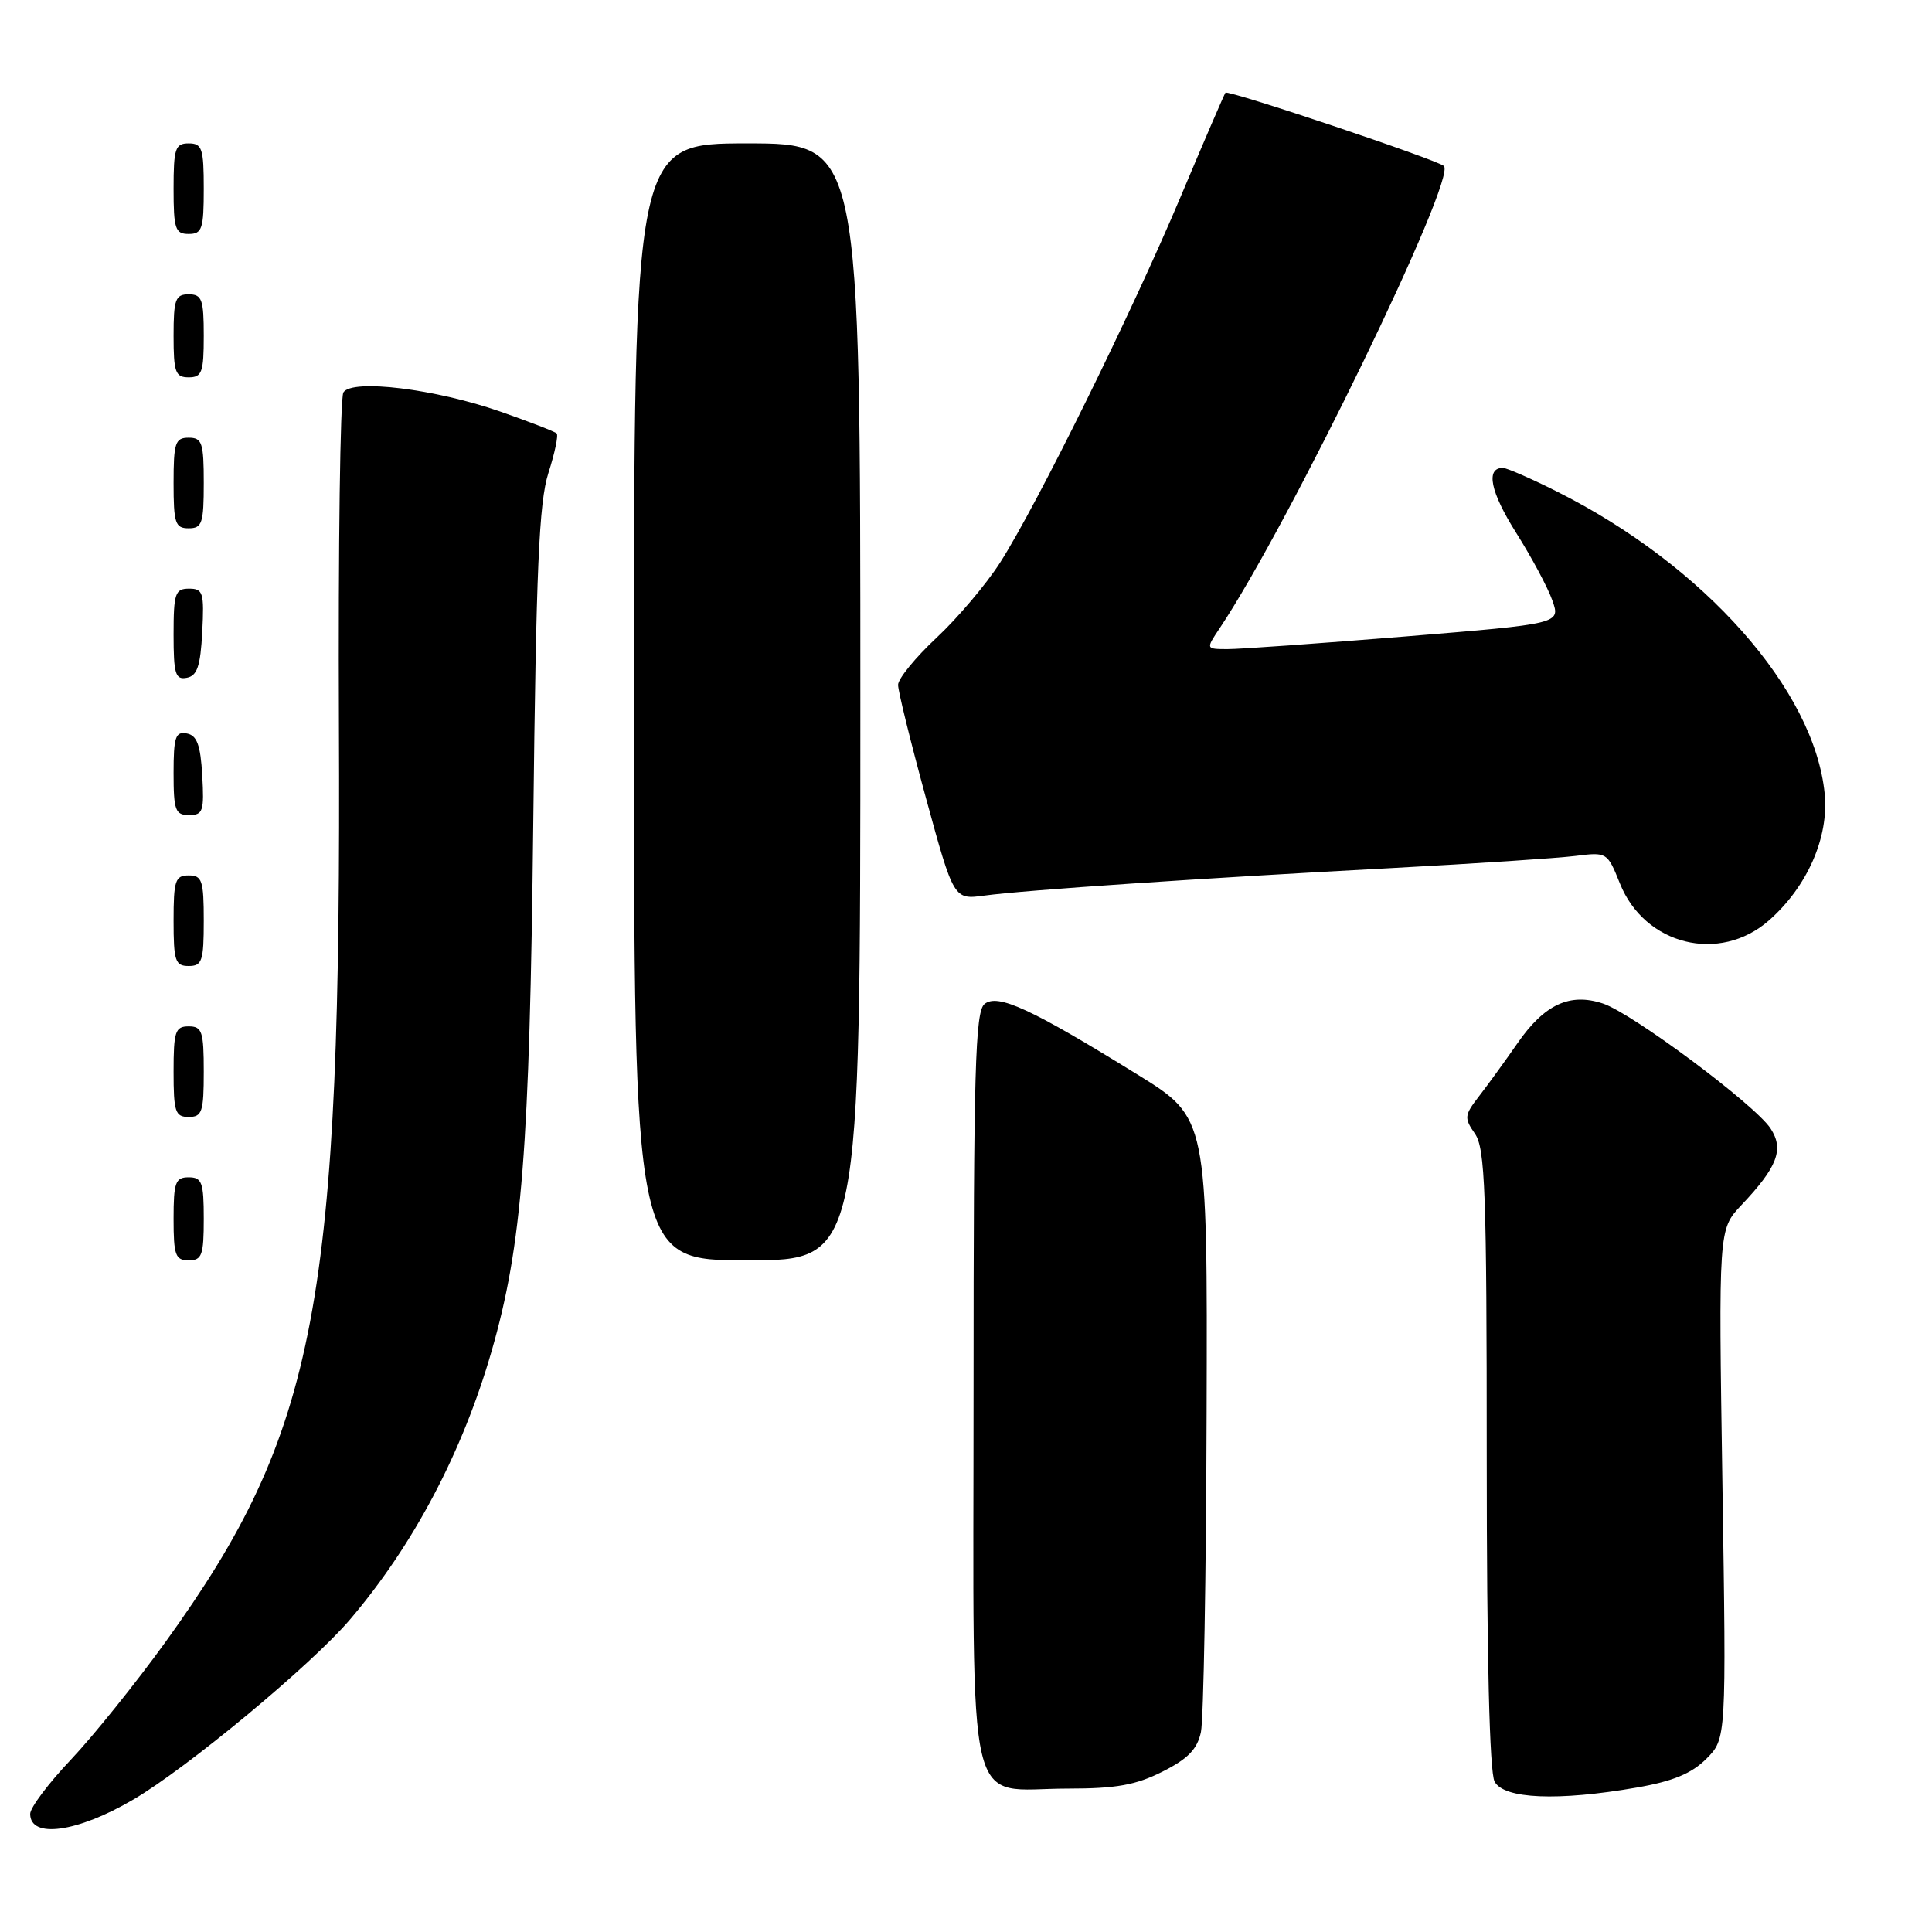 <?xml version="1.0" encoding="UTF-8" standalone="no"?>
<!DOCTYPE svg PUBLIC "-//W3C//DTD SVG 1.1//EN" "http://www.w3.org/Graphics/SVG/1.1/DTD/svg11.dtd" >
<svg xmlns="http://www.w3.org/2000/svg" xmlns:xlink="http://www.w3.org/1999/xlink" version="1.1" viewBox="0 0 256 256">
 <g >
 <path fill="currentColor"
d=" M 17.65 238.46 C 24.81 234.27 41.18 220.67 46.33 214.65 C 54.78 204.75 61.27 192.46 65.15 179.00 C 69.18 165.01 70.18 152.27 70.66 109.00 C 71.04 75.34 71.42 66.59 72.66 62.69 C 73.51 60.04 74.01 57.67 73.76 57.43 C 73.52 57.19 70.16 55.89 66.30 54.54 C 57.69 51.53 46.63 50.18 45.50 52.00 C 45.08 52.69 44.81 72.43 44.91 95.87 C 45.25 172.77 42.06 189.67 21.93 217.57 C 17.99 223.03 12.34 230.05 9.38 233.18 C 6.42 236.30 4.00 239.53 4.00 240.35 C 4.00 243.67 10.25 242.80 17.65 238.46 Z  M 216.89 236.86 C 221.67 236.03 224.15 235.00 226.09 233.06 C 228.75 230.40 228.75 230.40 228.23 196.65 C 227.71 162.90 227.71 162.90 230.73 159.70 C 235.53 154.63 236.42 152.29 234.61 149.53 C 232.55 146.38 216.28 134.25 212.39 132.97 C 208.01 131.52 204.65 133.08 201.09 138.21 C 199.45 140.57 197.16 143.73 195.99 145.24 C 194.03 147.77 193.99 148.14 195.43 150.21 C 196.79 152.15 197.00 157.84 197.00 193.29 C 197.00 219.53 197.37 234.82 198.04 236.07 C 199.27 238.38 206.42 238.68 216.89 236.86 Z  M 154.04 234.75 C 157.42 233.05 158.65 231.77 159.13 229.50 C 159.48 227.85 159.82 208.86 159.88 187.31 C 160.00 148.12 160.00 148.12 150.75 142.40 C 136.61 133.65 132.18 131.61 130.45 133.04 C 129.22 134.06 129.00 141.80 129.00 184.07 C 129.00 242.26 127.76 237.00 141.51 237.00 C 147.89 237.00 150.51 236.53 154.04 234.75 Z  M 27.00 161.50 C 27.00 156.67 26.76 156.00 25.00 156.00 C 23.24 156.00 23.00 156.67 23.00 161.50 C 23.00 166.33 23.24 167.00 25.00 167.00 C 26.76 167.00 27.00 166.33 27.00 161.50 Z  M 114.00 93.00 C 114.00 19.00 114.00 19.00 99.00 19.00 C 84.00 19.00 84.00 19.00 84.00 93.00 C 84.00 167.00 84.00 167.00 99.00 167.00 C 114.00 167.00 114.00 167.00 114.00 93.00 Z  M 27.00 142.00 C 27.00 136.67 26.78 136.00 25.00 136.00 C 23.22 136.00 23.00 136.67 23.00 142.00 C 23.00 147.33 23.22 148.00 25.00 148.00 C 26.78 148.00 27.00 147.33 27.00 142.00 Z  M 27.00 122.00 C 27.00 116.67 26.78 116.00 25.00 116.00 C 23.22 116.00 23.00 116.67 23.00 122.00 C 23.00 127.33 23.22 128.00 25.00 128.00 C 26.78 128.00 27.00 127.33 27.00 122.00 Z  M 234.40 121.96 C 239.47 117.50 242.35 110.96 241.78 105.18 C 240.43 91.40 225.81 74.91 206.28 65.12 C 202.86 63.40 199.64 62.00 199.14 62.00 C 196.82 62.00 197.48 65.18 200.90 70.60 C 202.95 73.85 205.11 77.88 205.70 79.58 C 206.78 82.65 206.78 82.65 186.14 84.34 C 174.79 85.26 164.21 86.02 162.63 86.01 C 159.77 86.00 159.77 86.00 161.61 83.25 C 170.83 69.46 193.08 23.59 191.32 21.99 C 190.39 21.16 162.78 11.89 162.38 12.28 C 162.25 12.42 159.58 18.60 156.46 26.02 C 149.99 41.40 137.42 66.88 132.51 74.56 C 130.68 77.41 126.90 81.89 124.09 84.51 C 121.29 87.13 119.00 89.94 119.00 90.75 C 119.00 91.57 120.66 98.31 122.69 105.73 C 126.38 119.22 126.38 119.22 130.44 118.67 C 135.70 117.95 159.26 116.36 184.50 115.02 C 195.50 114.43 206.41 113.71 208.73 113.42 C 212.93 112.89 212.98 112.92 214.64 117.05 C 217.91 125.24 227.85 127.71 234.40 121.96 Z  M 26.80 102.76 C 26.57 98.71 26.10 97.44 24.75 97.19 C 23.25 96.90 23.00 97.66 23.00 102.43 C 23.00 107.38 23.23 108.00 25.05 108.00 C 26.90 108.00 27.07 107.48 26.80 102.76 Z  M 26.80 83.74 C 27.07 78.52 26.91 78.00 25.05 78.00 C 23.21 78.00 23.00 78.62 23.00 84.07 C 23.00 89.32 23.24 90.10 24.75 89.81 C 26.13 89.55 26.56 88.27 26.80 83.74 Z  M 27.00 64.00 C 27.00 58.67 26.78 58.00 25.00 58.00 C 23.22 58.00 23.00 58.67 23.00 64.00 C 23.00 69.33 23.22 70.00 25.00 70.00 C 26.78 70.00 27.00 69.33 27.00 64.00 Z  M 27.00 44.50 C 27.00 39.67 26.76 39.00 25.00 39.00 C 23.24 39.00 23.00 39.67 23.00 44.50 C 23.00 49.33 23.24 50.00 25.00 50.00 C 26.76 50.00 27.00 49.33 27.00 44.50 Z  M 27.00 25.00 C 27.00 19.67 26.78 19.00 25.00 19.00 C 23.22 19.00 23.00 19.67 23.00 25.00 C 23.00 30.33 23.22 31.00 25.00 31.00 C 26.78 31.00 27.00 30.33 27.00 25.00 Z "/>
</g>
</svg>